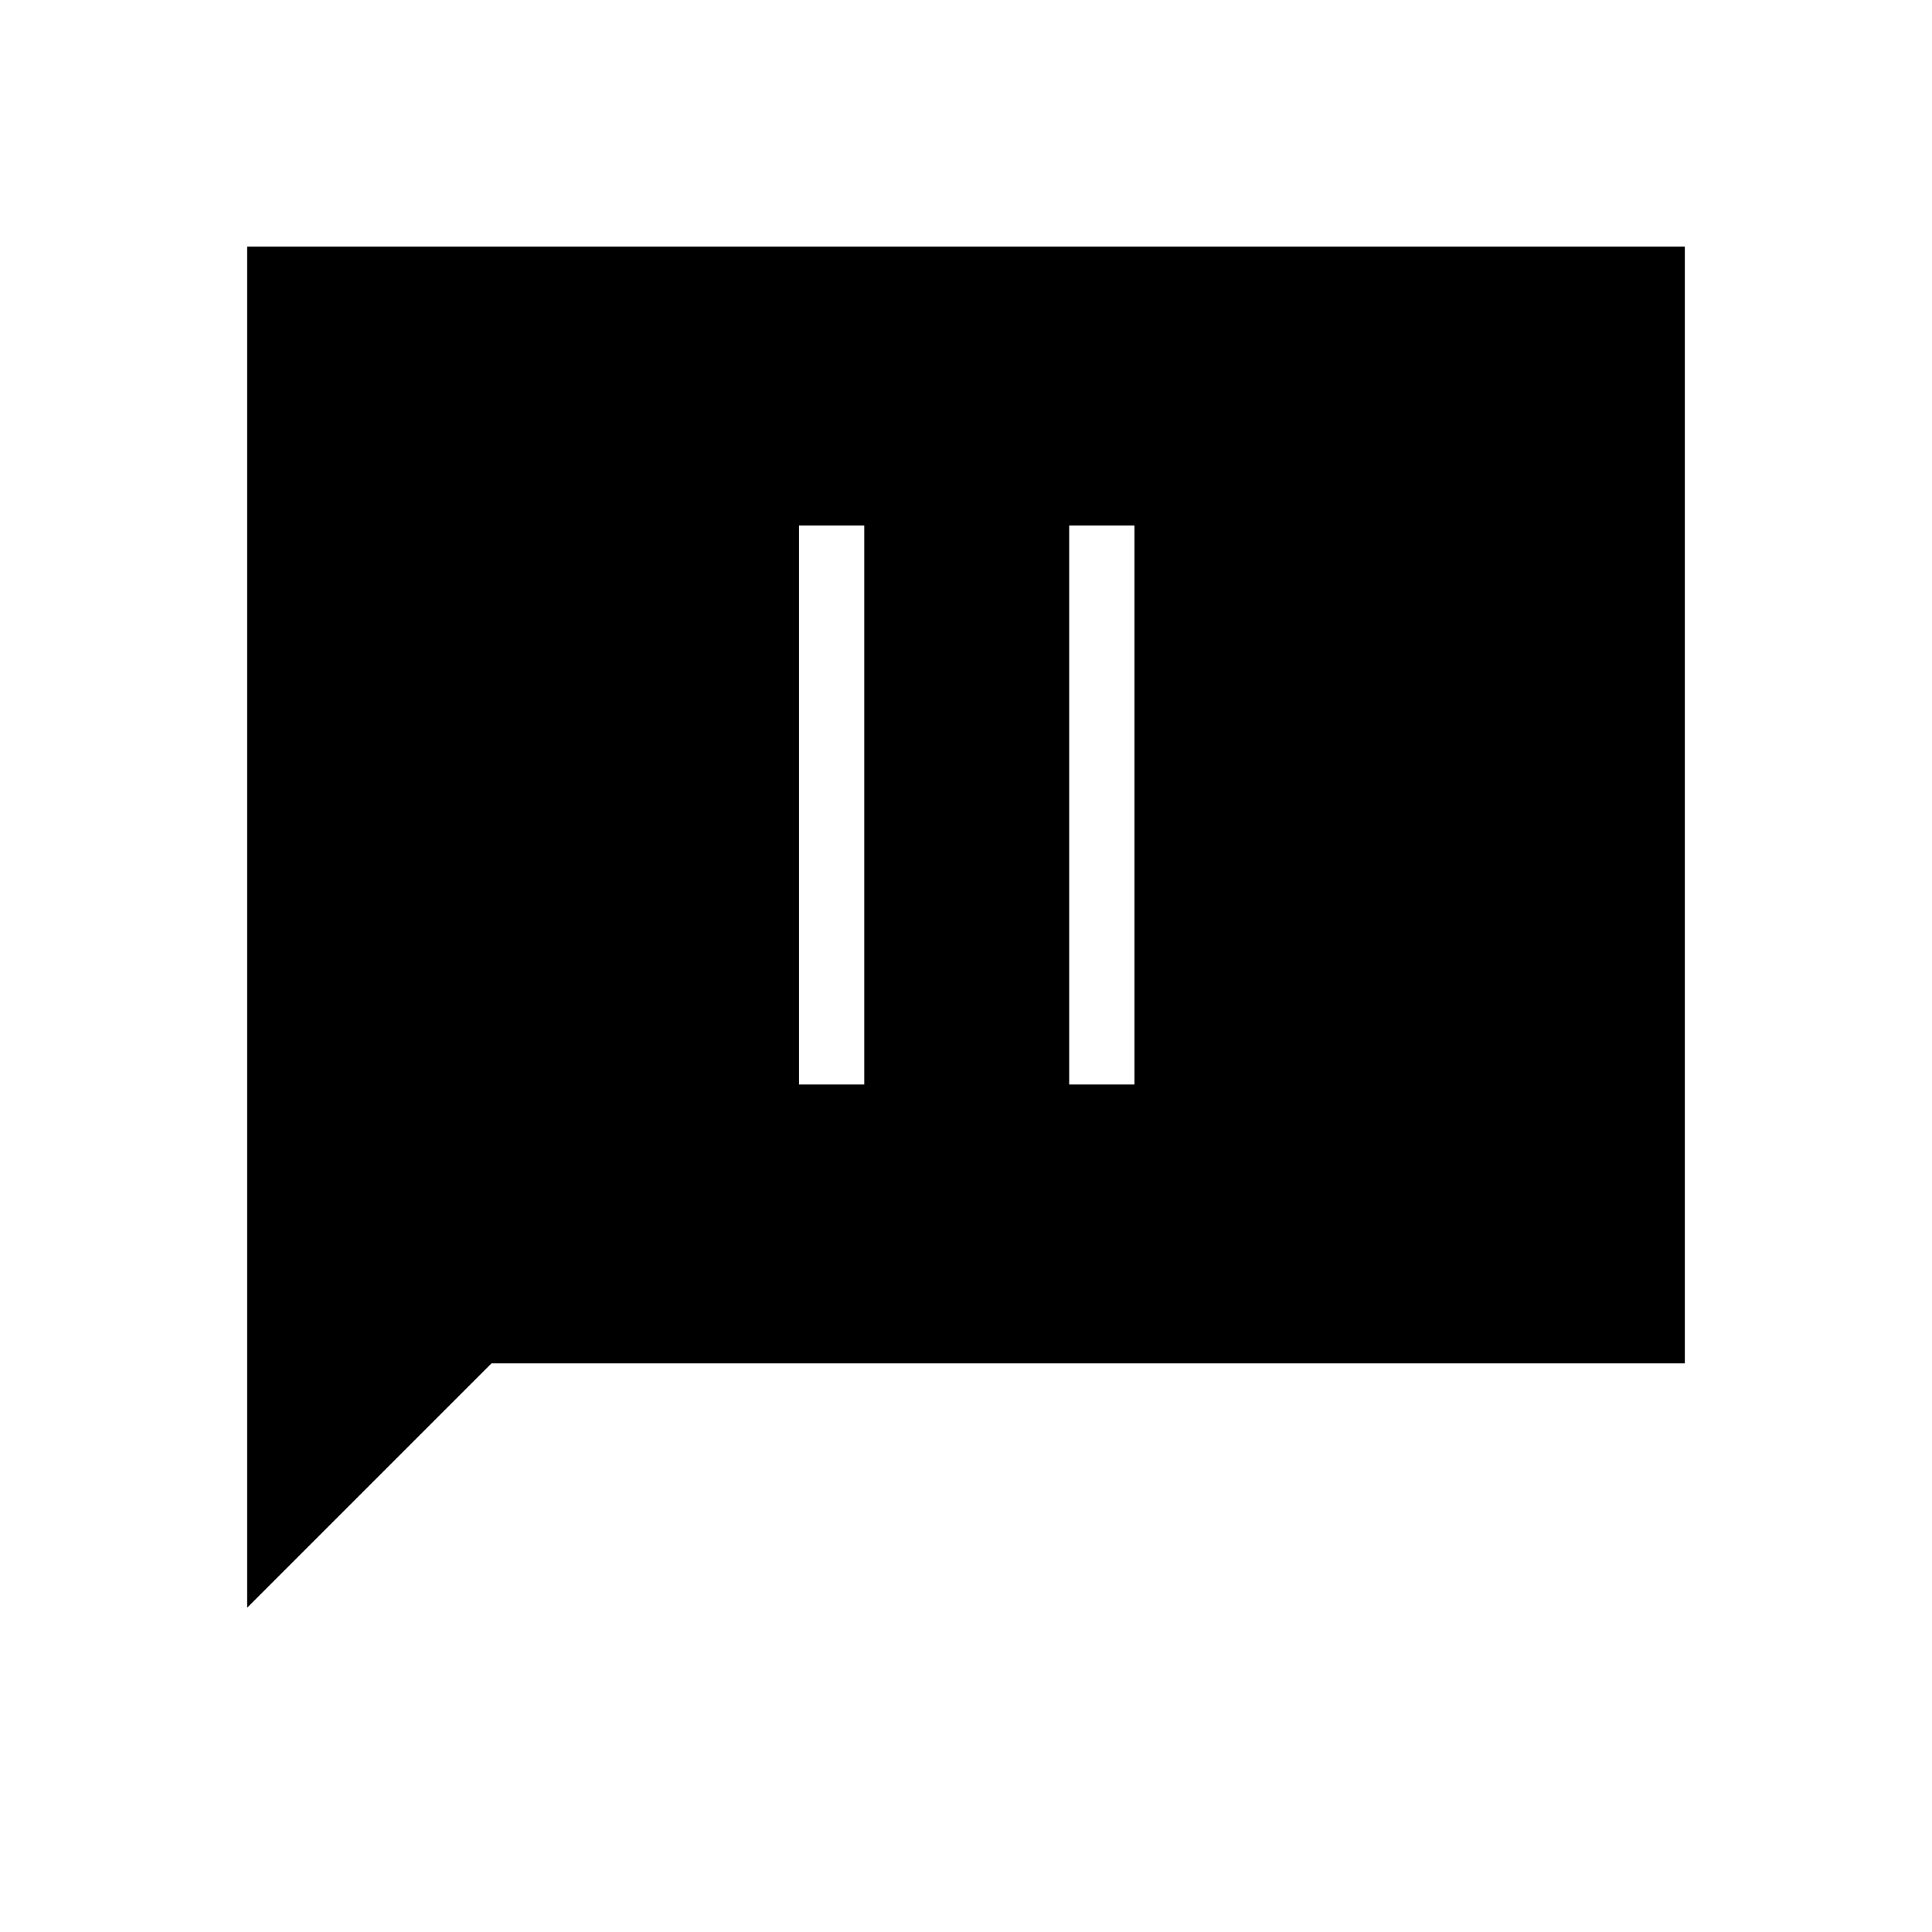 <svg xmlns="http://www.w3.org/2000/svg" height="40" viewBox="0 -960 960 960" width="40"><path d="M397.01-421.13h32.44v-277.74h-32.44v277.74Zm134.26 0h32.44v-277.74h-32.44v277.74ZM122.82-161.15v-676.31h714.36v554.92H244.21L122.82-161.15Z"/></svg>